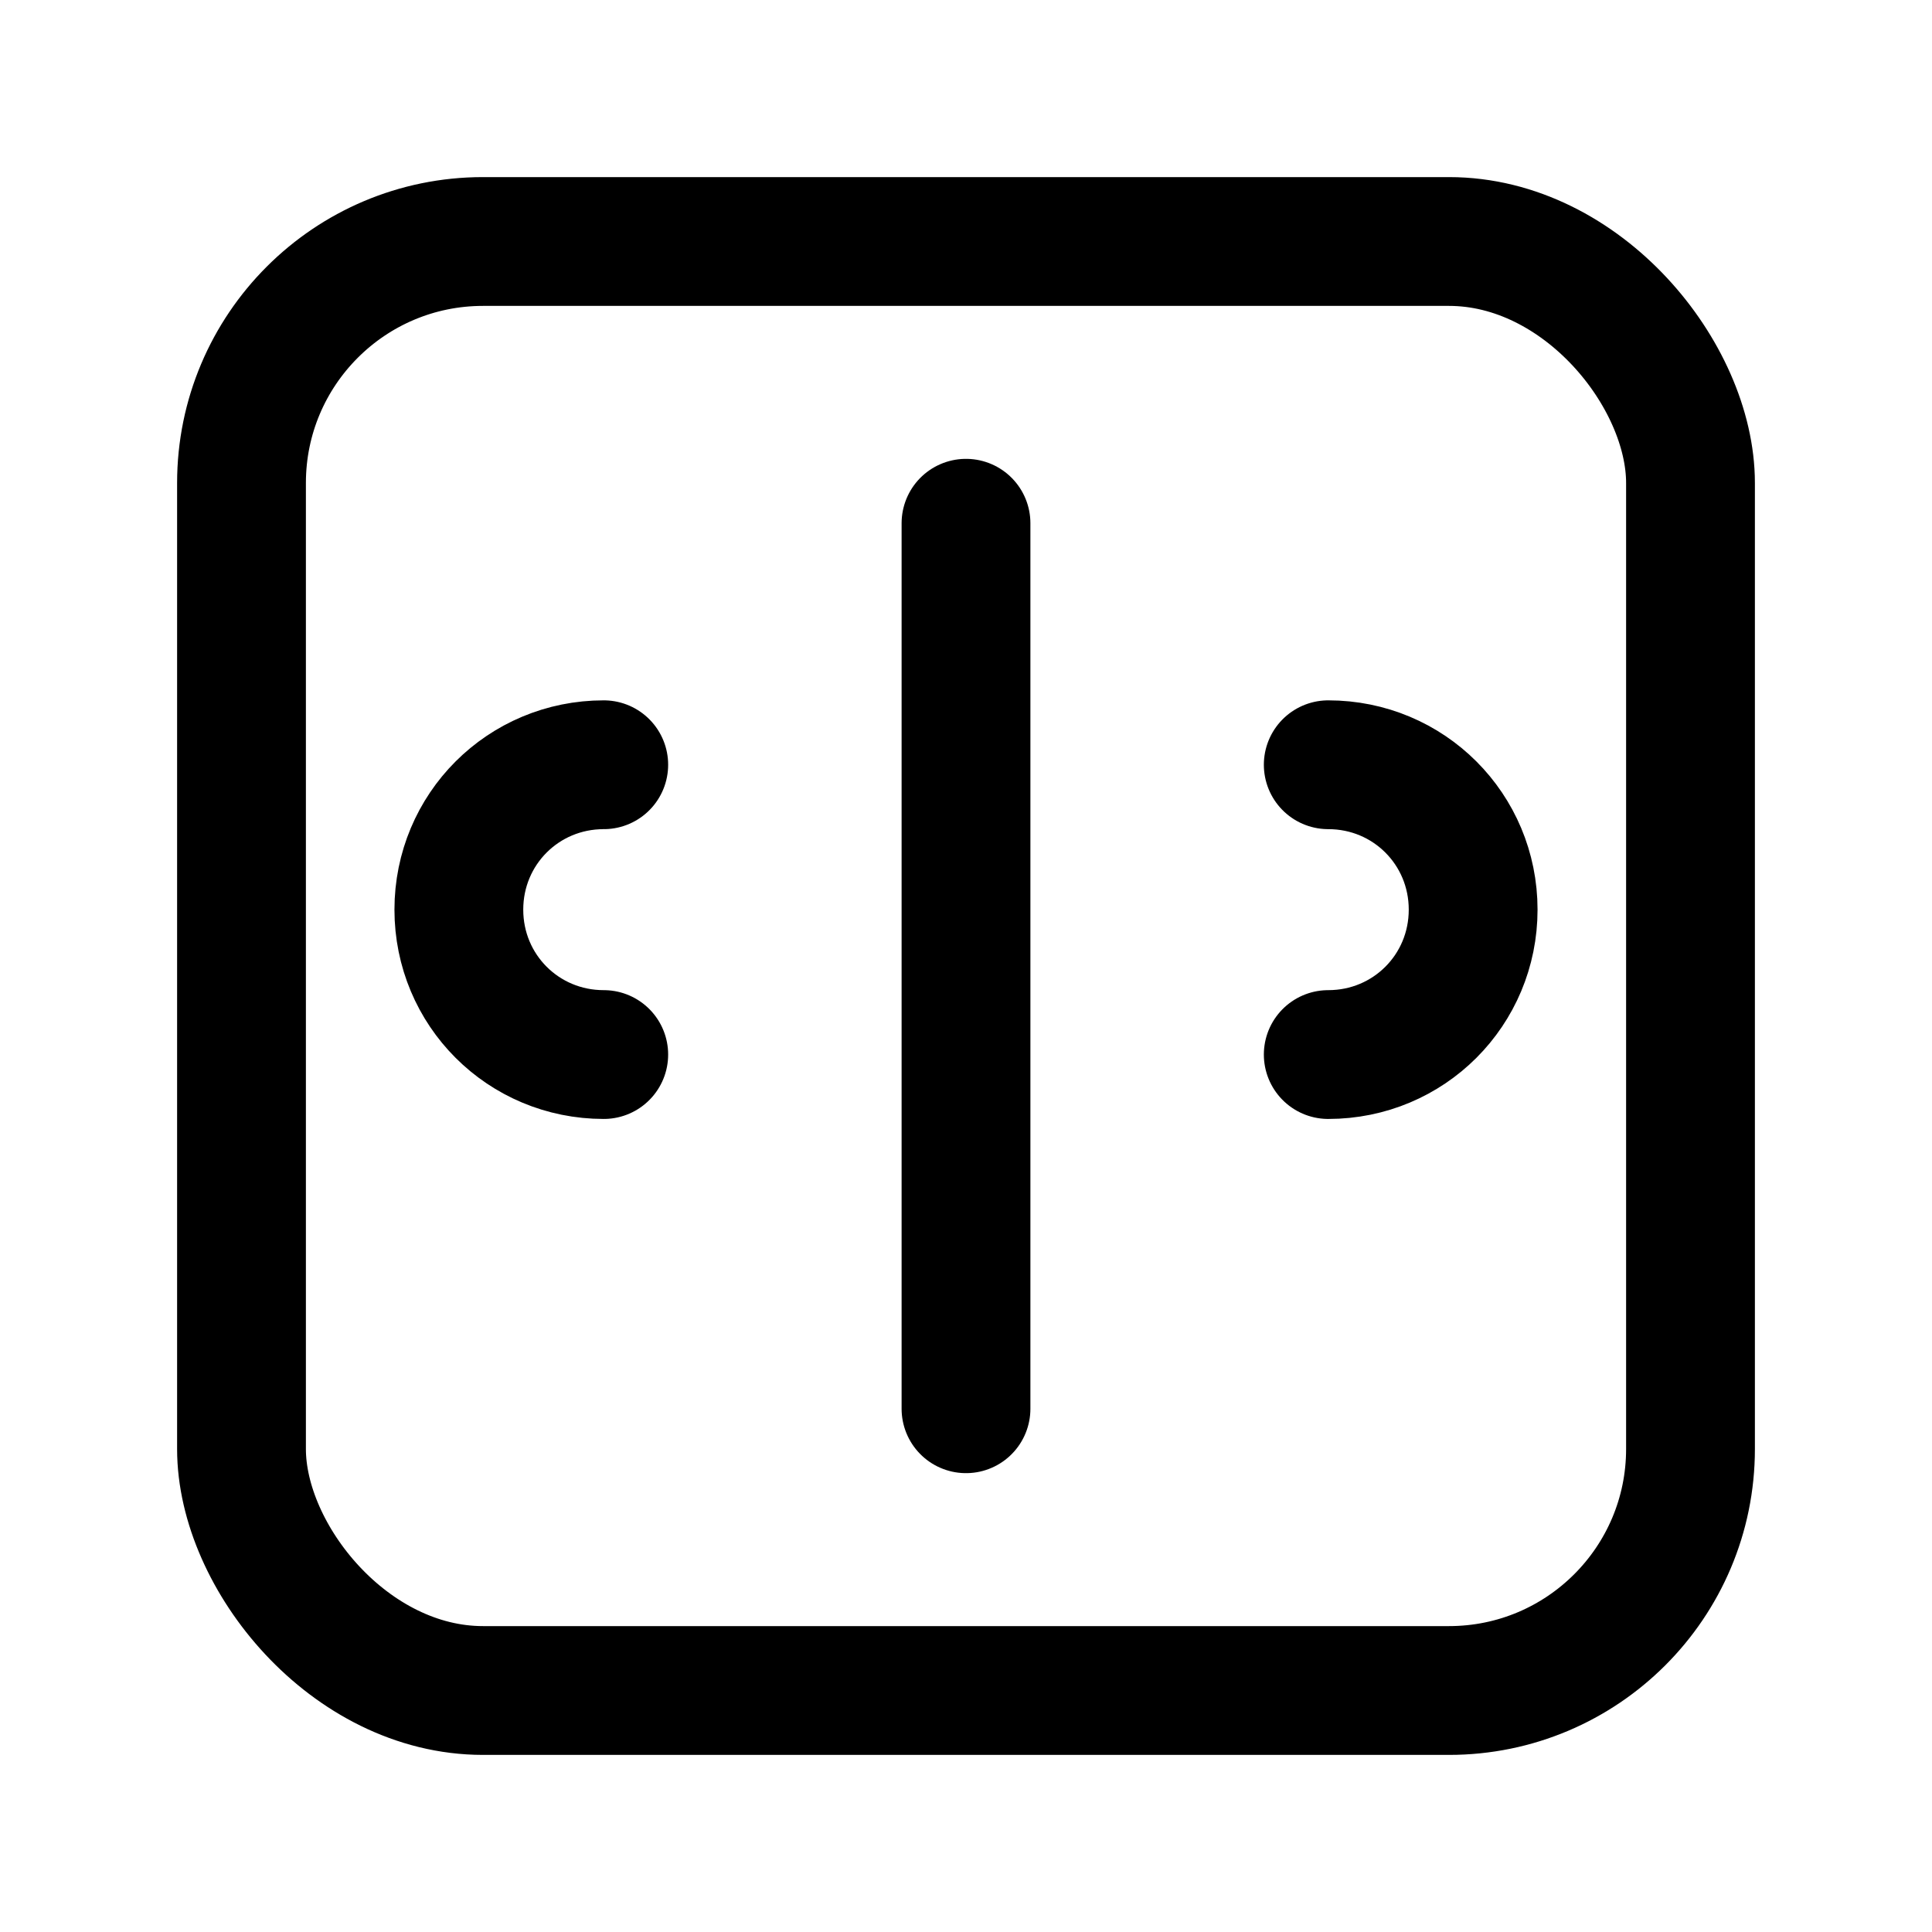 <svg width="24" height="24" viewBox="0 0 24 24" xmlns="http://www.w3.org/2000/svg" fill="none">
  <g stroke="currentColor" stroke-width="1.6" stroke-linecap="round" stroke-linejoin="round">
    <rect x="3" y="3" width="18" height="18" rx="3" fill="none"/>
    <path d="M7.5 9.5c-1 0-1.8.8-1.8 1.8s.8 1.8 1.8 1.8m9-3.6c1 0 1.8.8 1.8 1.8s-.8 1.8-1.8 1.8"/>
    <path d="M12 6.5v11"/>
  </g>
</svg>
